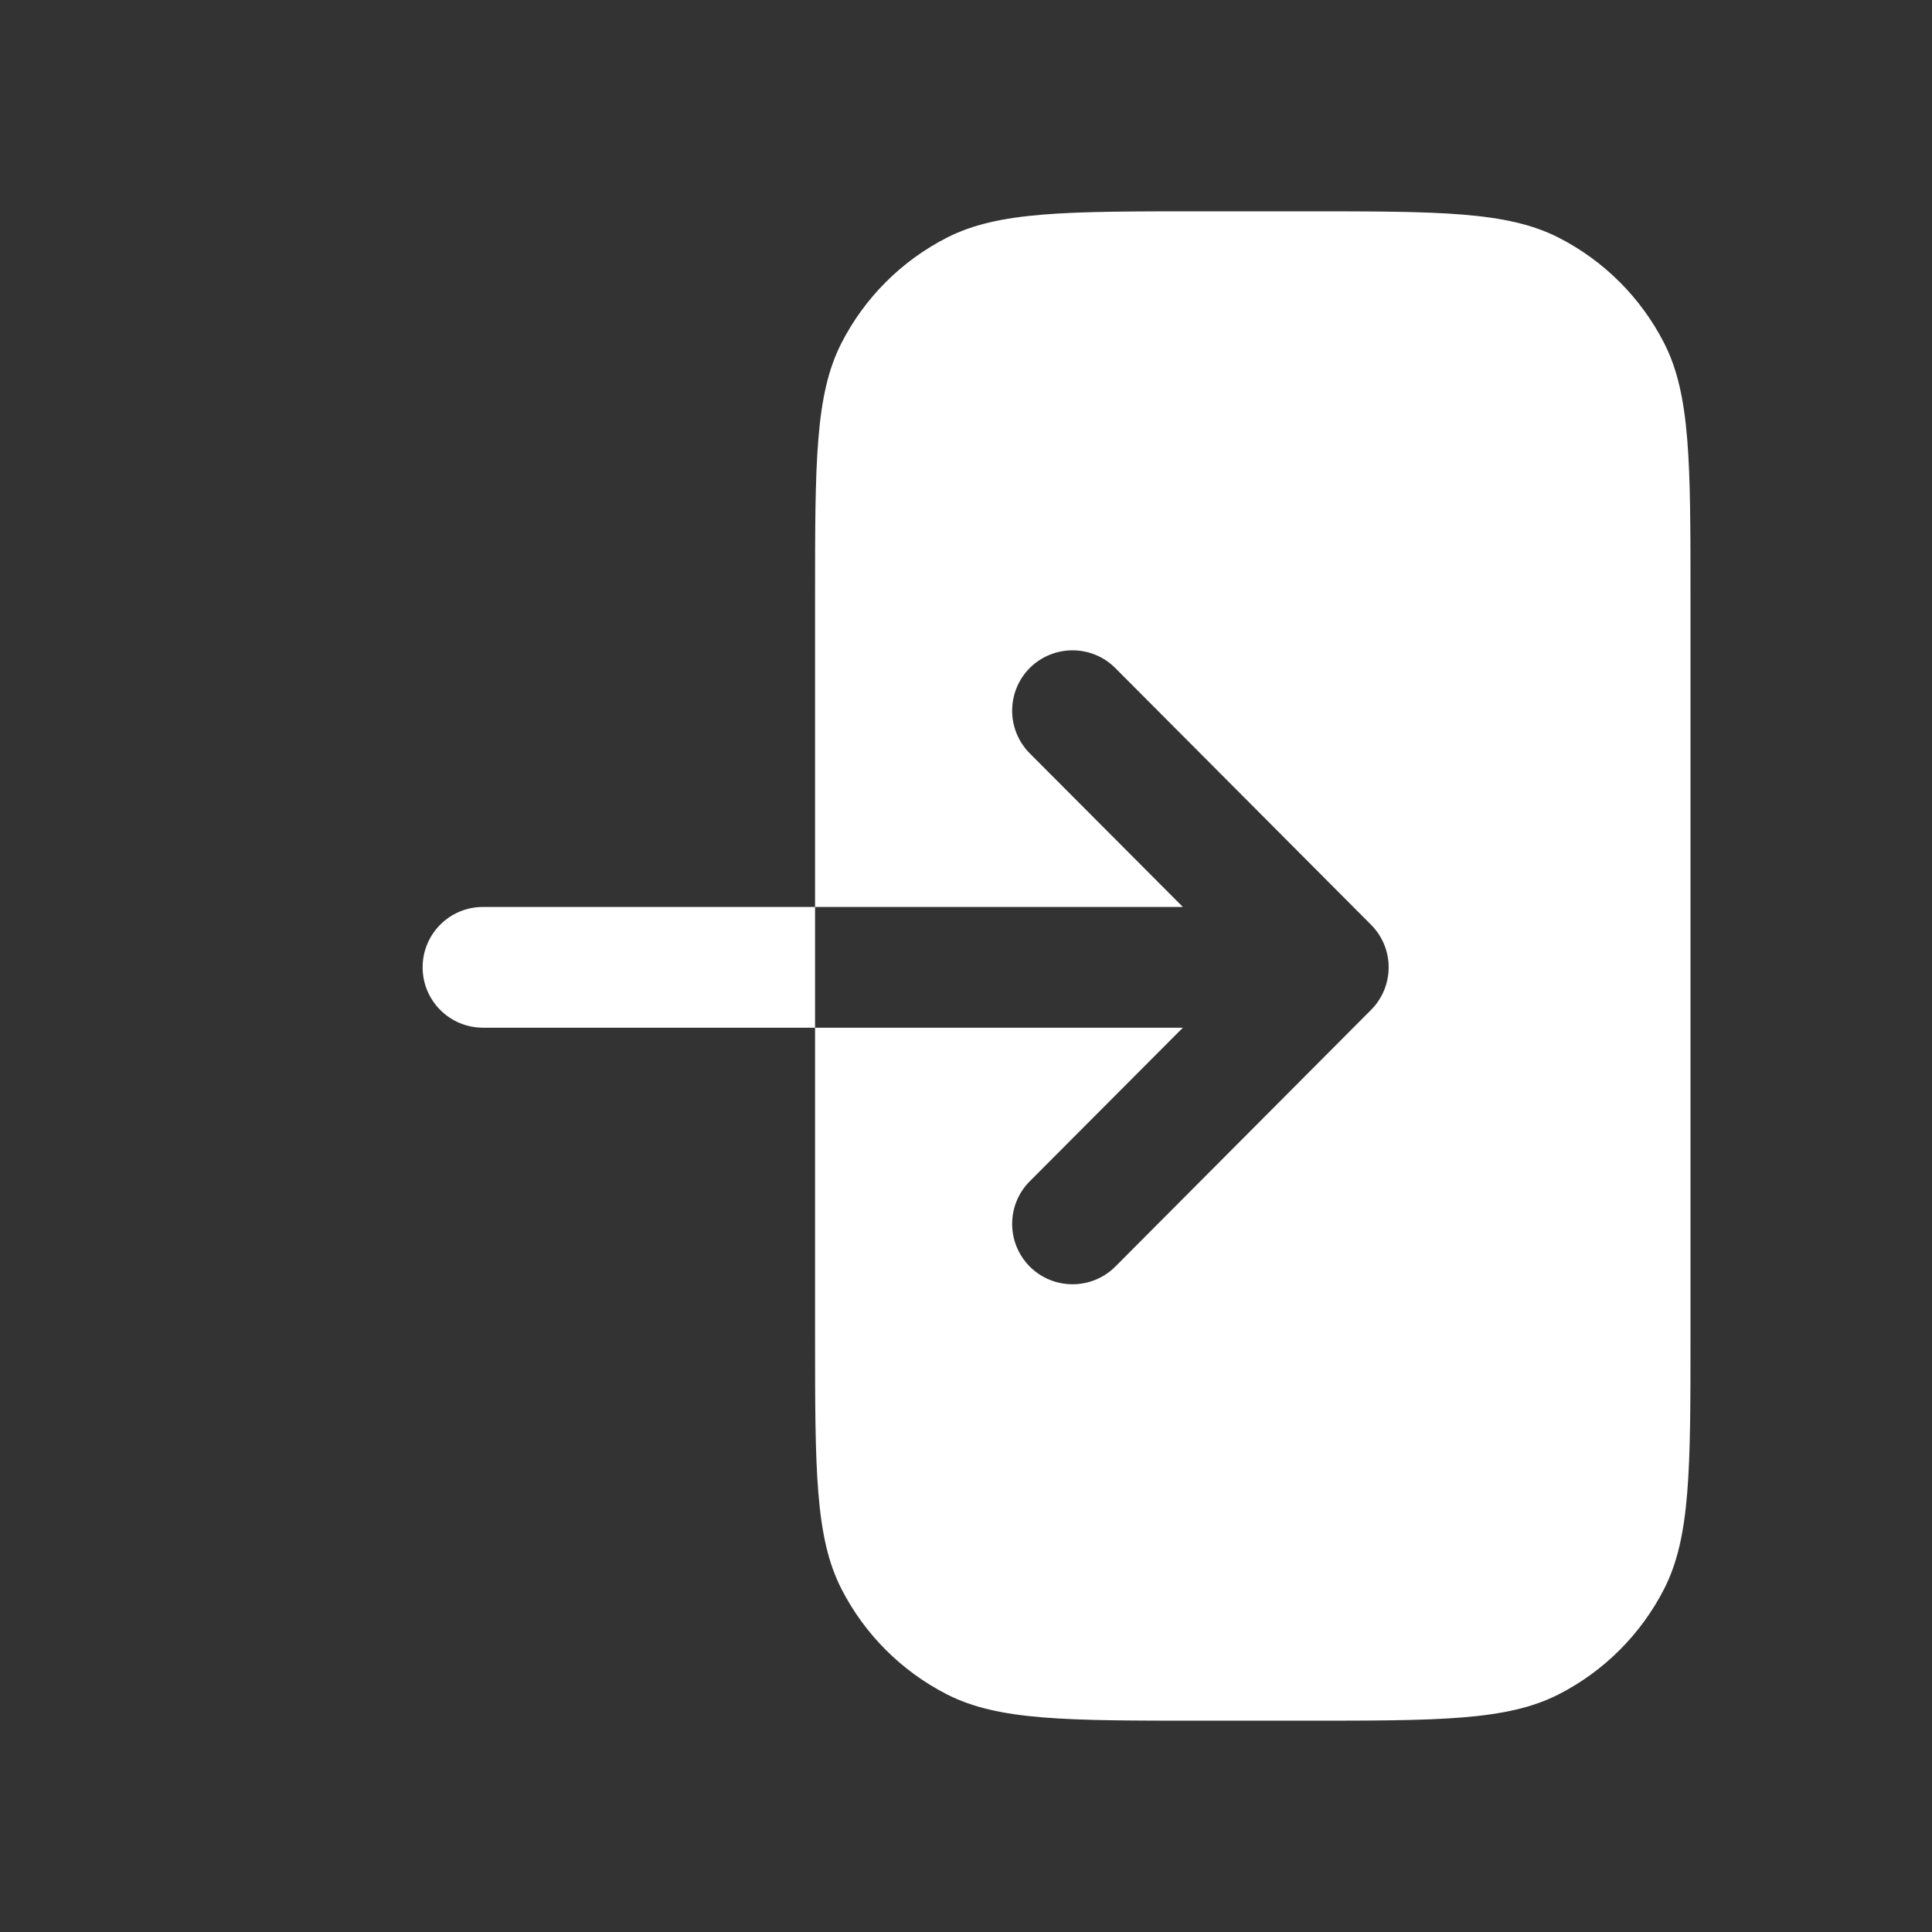<svg width="16" height="16" viewBox="0 0 16 16" fill="none" xmlns="http://www.w3.org/2000/svg">
<rect x="0" y="0" width="16" height="16" fill="#333333" stroke="none"/>
<path fill-rule="evenodd" clip-rule="evenodd" d="M6.968 13.158C6.75 12.73 6.75 12.17 6.75 11.05V8.511H9.796L8.528 9.783C8.333 9.978 8.334 10.295 8.529 10.49C8.725 10.685 9.042 10.684 9.237 10.489L11.354 8.364C11.549 8.168 11.549 7.853 11.354 7.658L9.237 5.533C9.042 5.337 8.725 5.337 8.529 5.531C8.334 5.726 8.333 6.043 8.528 6.239L9.796 7.511H6.75V4.95C6.75 3.83 6.75 3.27 6.968 2.842C7.16 2.466 7.466 2.16 7.842 1.968C8.27 1.75 8.83 1.75 9.95 1.75H10.8C11.92 1.75 12.48 1.75 12.908 1.968C13.284 2.16 13.59 2.466 13.782 2.842C14 3.27 14 3.83 14 4.95V11.05C14 12.17 14 12.73 13.782 13.158C13.59 13.534 13.284 13.84 12.908 14.032C12.48 14.25 11.92 14.25 10.8 14.25H9.95C8.83 14.25 8.27 14.25 7.842 14.032C7.466 13.84 7.16 13.534 6.968 13.158ZM6.75 7.511H4C3.724 7.511 3.5 7.734 3.5 8.011C3.5 8.287 3.724 8.511 4 8.511H6.75V7.511Z" fill="white"/>
</svg>
